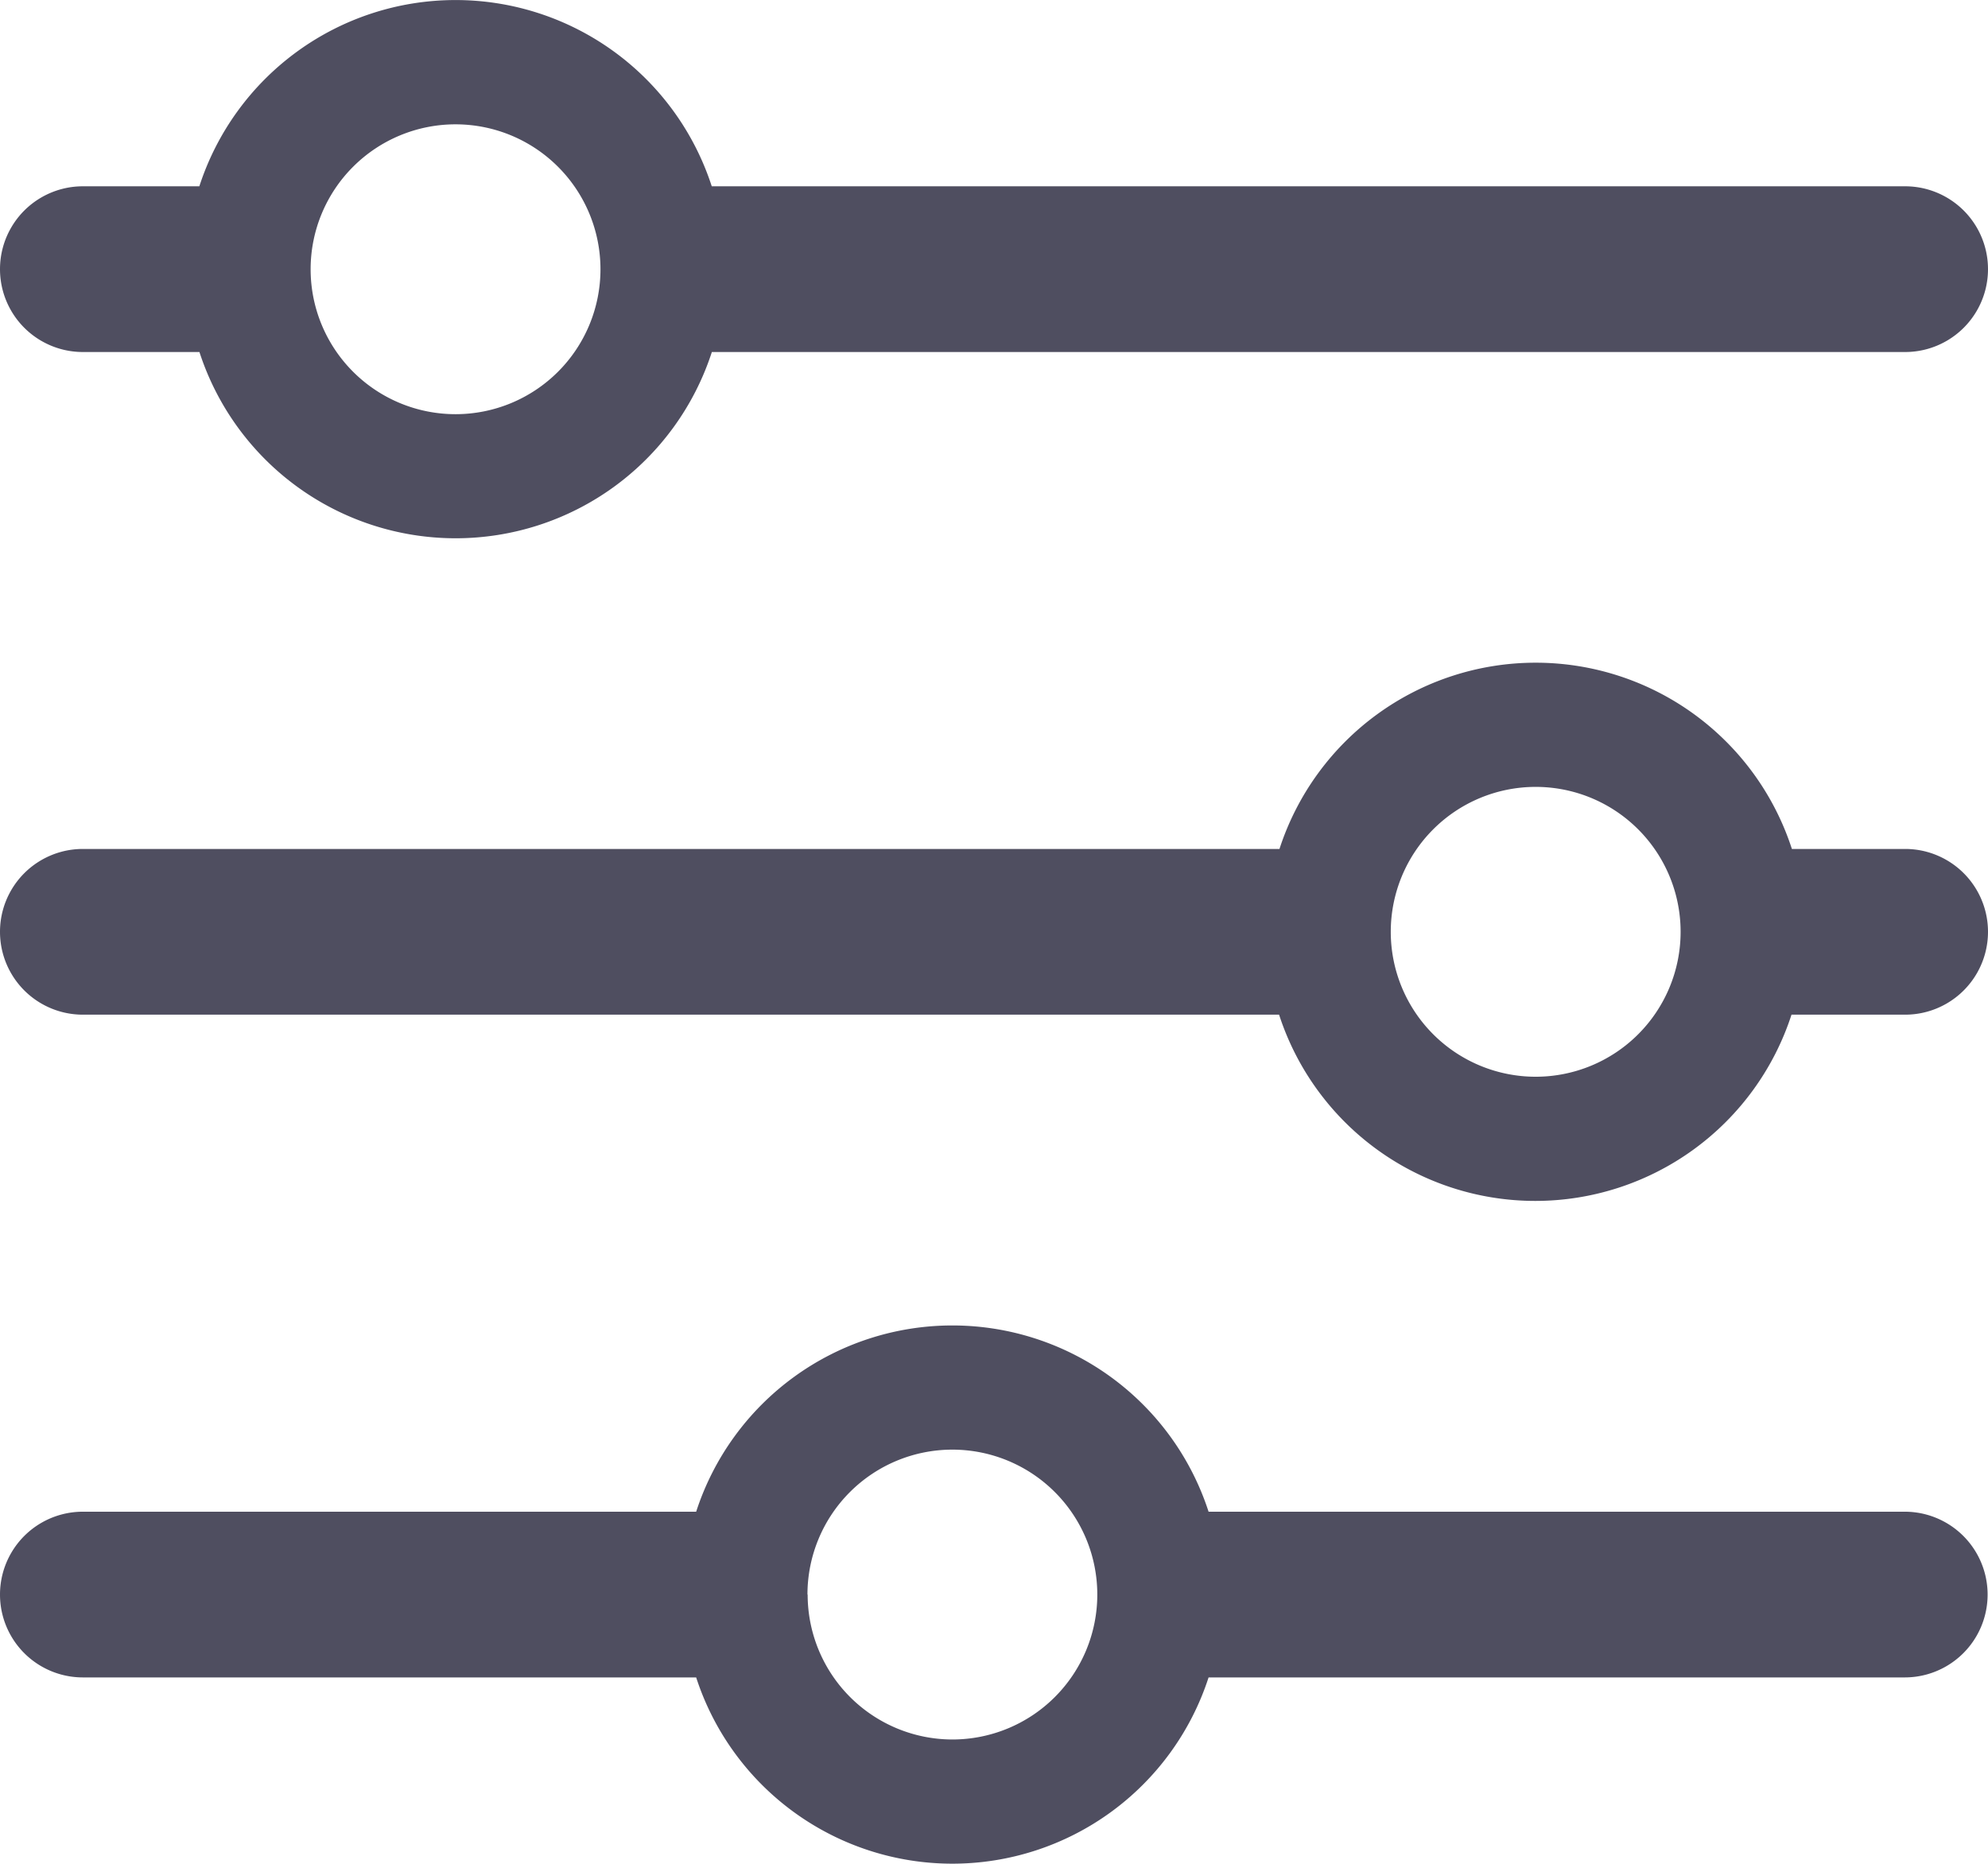 <svg xmlns="http://www.w3.org/2000/svg" width="20.275" height="19.008" viewBox="0 0 20.275 19.008">
  <g id="_6351904_filter_filtering_filters_funnel_sort_icon" data-name="6351904_filter_filtering_filters_funnel_sort_icon" transform="translate(-2 -3)">
    <path id="Path_3" data-name="Path 3" d="M4.033,6.59H2.845a.845.845,0,1,1,0-1.69H4.033a2.747,2.747,0,0,1,5.226,0H21.43a.845.845,0,0,1,0,1.69H9.26a2.747,2.747,0,0,1-5.226,0Zm1.135-.845A1.478,1.478,0,1,1,6.646,7.224,1.478,1.478,0,0,1,5.168,5.746Z" fill="#4f4e60" fill-rule="evenodd"/>
    <path id="Path_4" data-name="Path 4" d="M2.845,14.59h12.2a2.747,2.747,0,0,0,5.226,0H21.43a.845.845,0,0,0,0-1.69H20.275a2.747,2.747,0,0,0-5.226,0H2.845a.845.845,0,1,0,0,1.69Zm14.817-2.323a1.478,1.478,0,1,0,1.478,1.478A1.478,1.478,0,0,0,17.662,12.267Z" transform="translate(0 -1.242)" fill="#4f4e60" fill-rule="evenodd"/>
    <path id="Path_5" data-name="Path 5" d="M9.1,22.59H2.845a.845.845,0,1,1,0-1.69H9.1a2.747,2.747,0,0,1,5.226,0h7.1a.845.845,0,0,1,0,1.69h-7.1a2.747,2.747,0,0,1-5.226,0Zm1.135-.845a1.478,1.478,0,1,1,1.478,1.478A1.478,1.478,0,0,1,10.237,21.746Z" transform="translate(0 -2.483)" fill="#4f4e60" fill-rule="evenodd"/>
  </g>
</svg>

